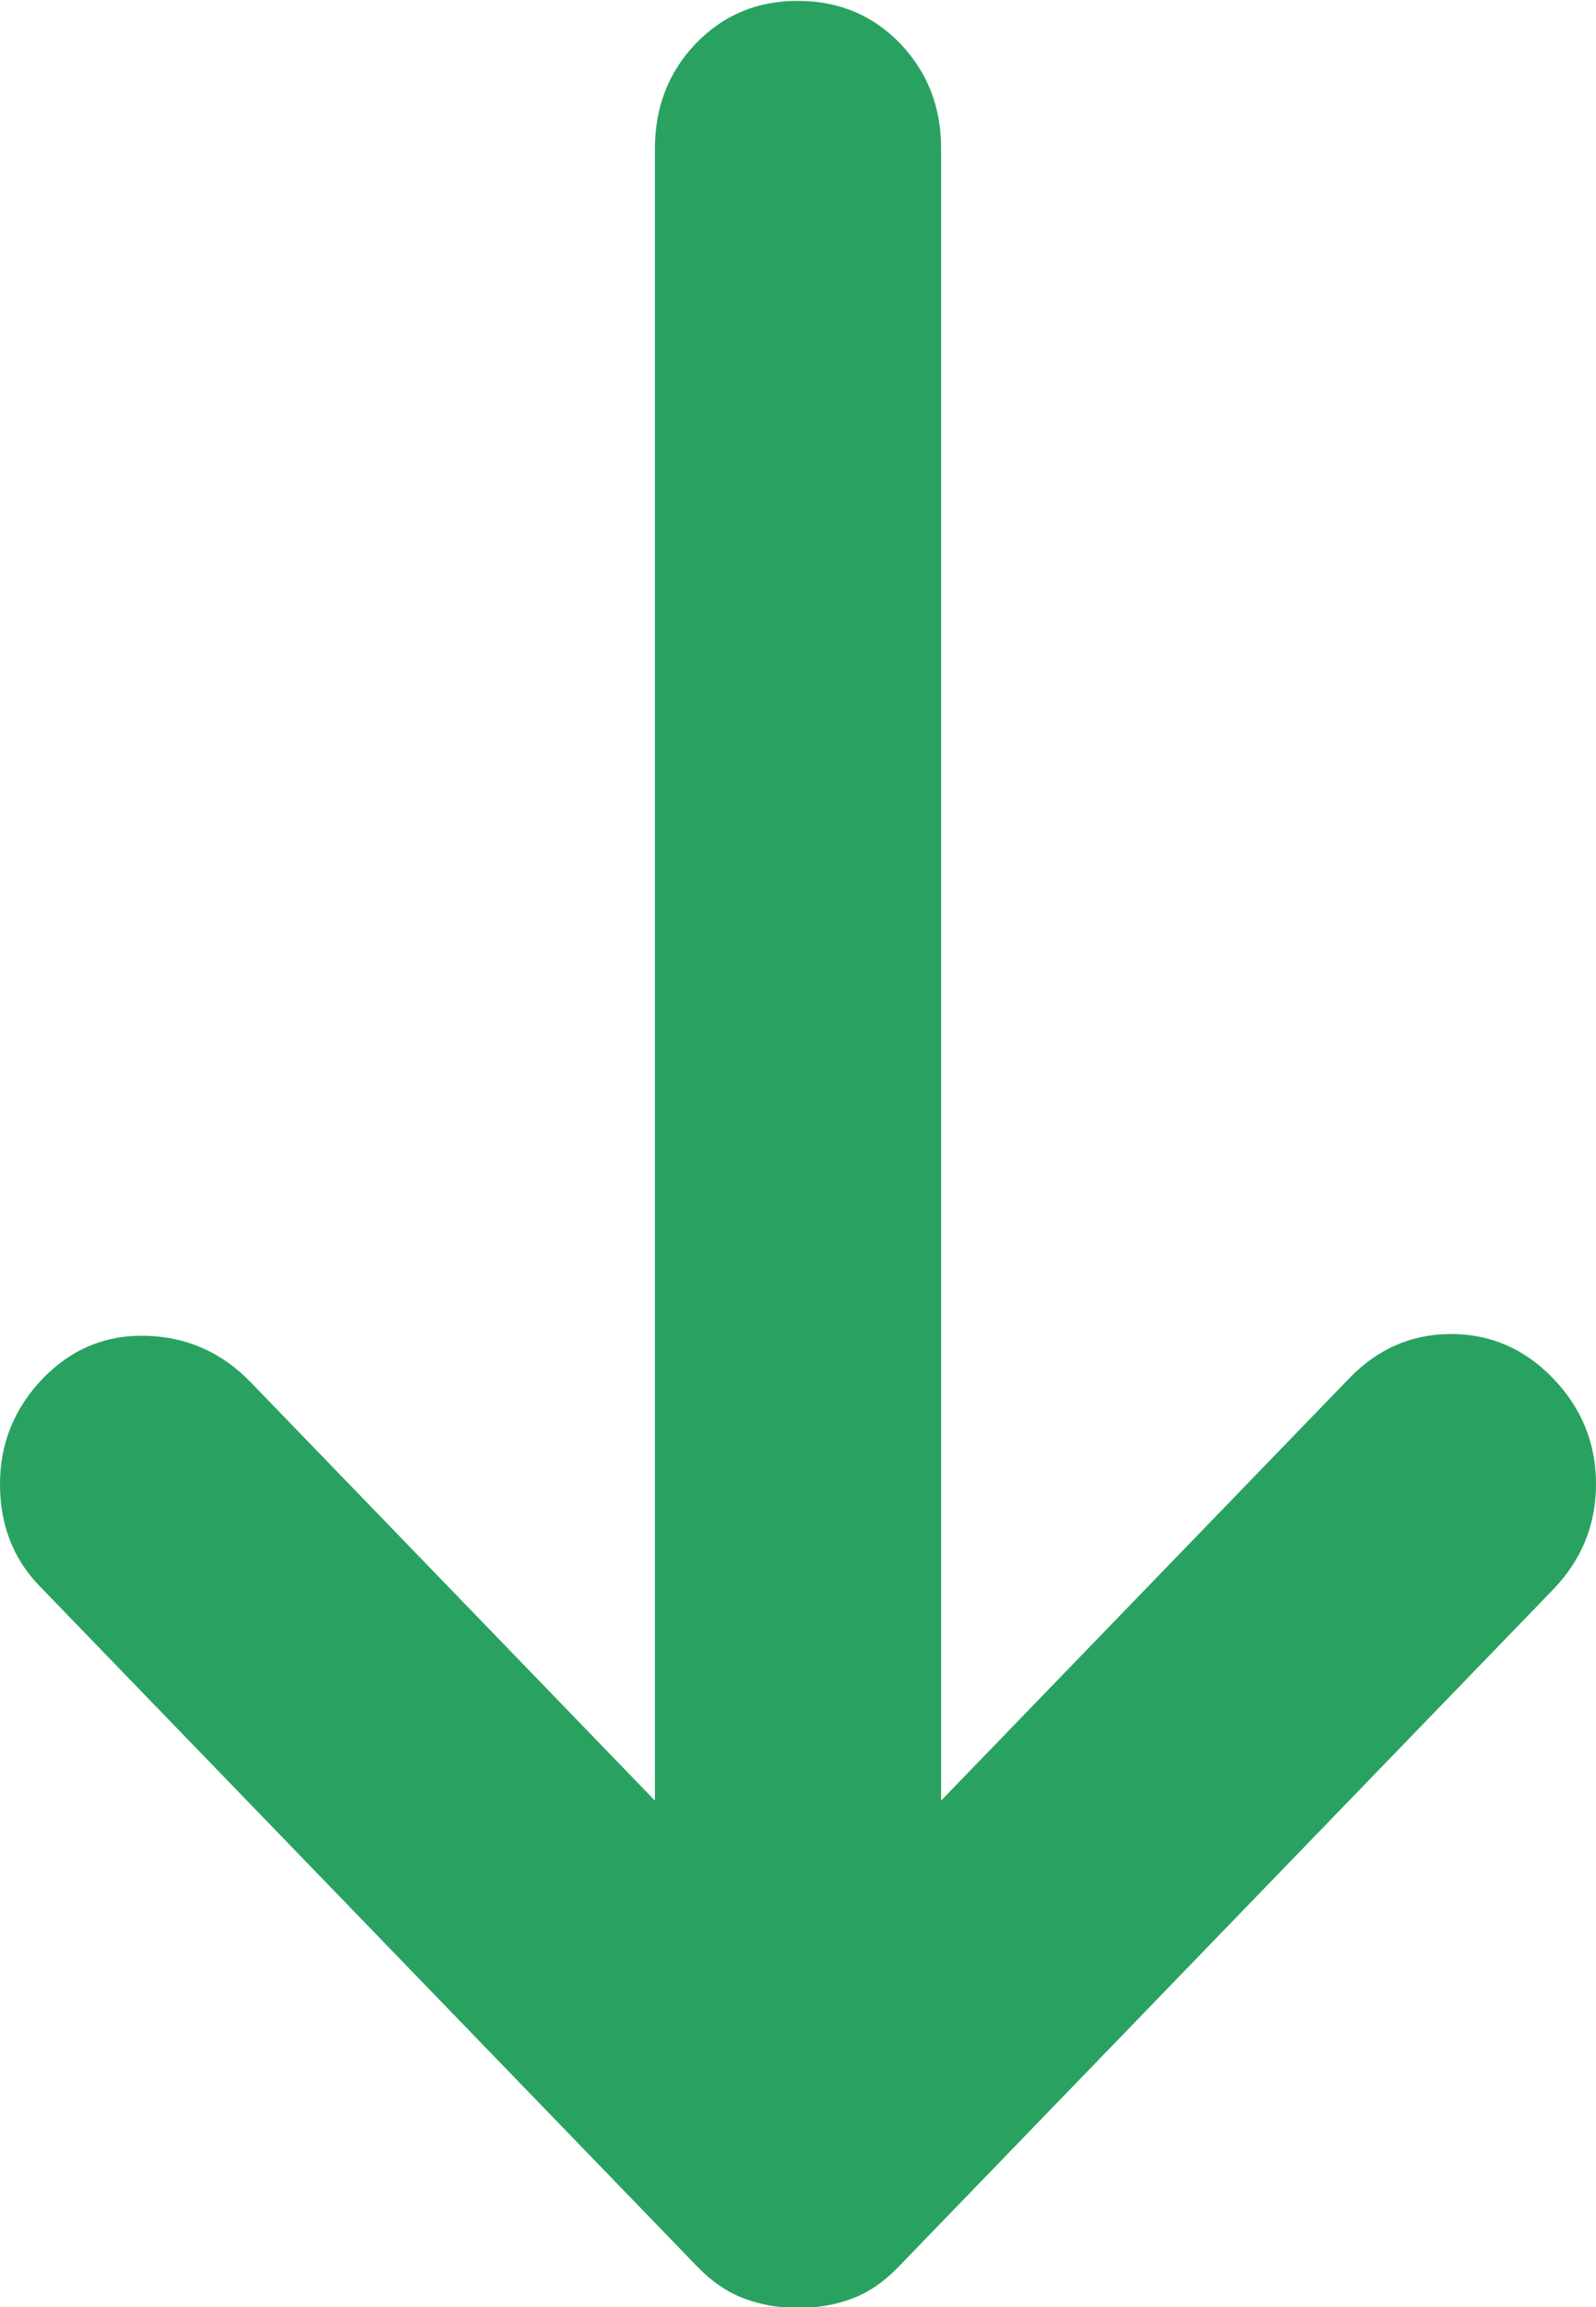 <svg width="9" height="13" viewBox="0 0 9 13" fill="none" xmlns="http://www.w3.org/2000/svg">
<path d="M0.242 7.767C0.404 7.6 0.599 7.52 0.827 7.527C1.056 7.534 1.251 7.621 1.413 7.788L3.693 10.146L3.693 0.84C3.693 0.603 3.77 0.405 3.925 0.244C4.08 0.084 4.272 0.004 4.5 0.005C4.729 0.005 4.921 0.085 5.076 0.245C5.23 0.406 5.308 0.604 5.307 0.84L5.307 10.146L7.608 7.767C7.769 7.6 7.961 7.517 8.183 7.517C8.405 7.517 8.597 7.6 8.758 7.767C8.919 7.934 9 8.133 9 8.362C9 8.592 8.919 8.79 8.758 8.957L5.065 12.775C4.984 12.859 4.897 12.918 4.803 12.953C4.709 12.988 4.608 13.005 4.5 13.005C4.392 13.005 4.291 12.987 4.197 12.952C4.103 12.917 4.016 12.858 3.935 12.775L0.222 8.936C0.074 8.783 3.69616e-07 8.592 3.69616e-07 8.362C3.69616e-07 8.133 0.081 7.935 0.242 7.767Z" fill="#29A261"/>
</svg>
